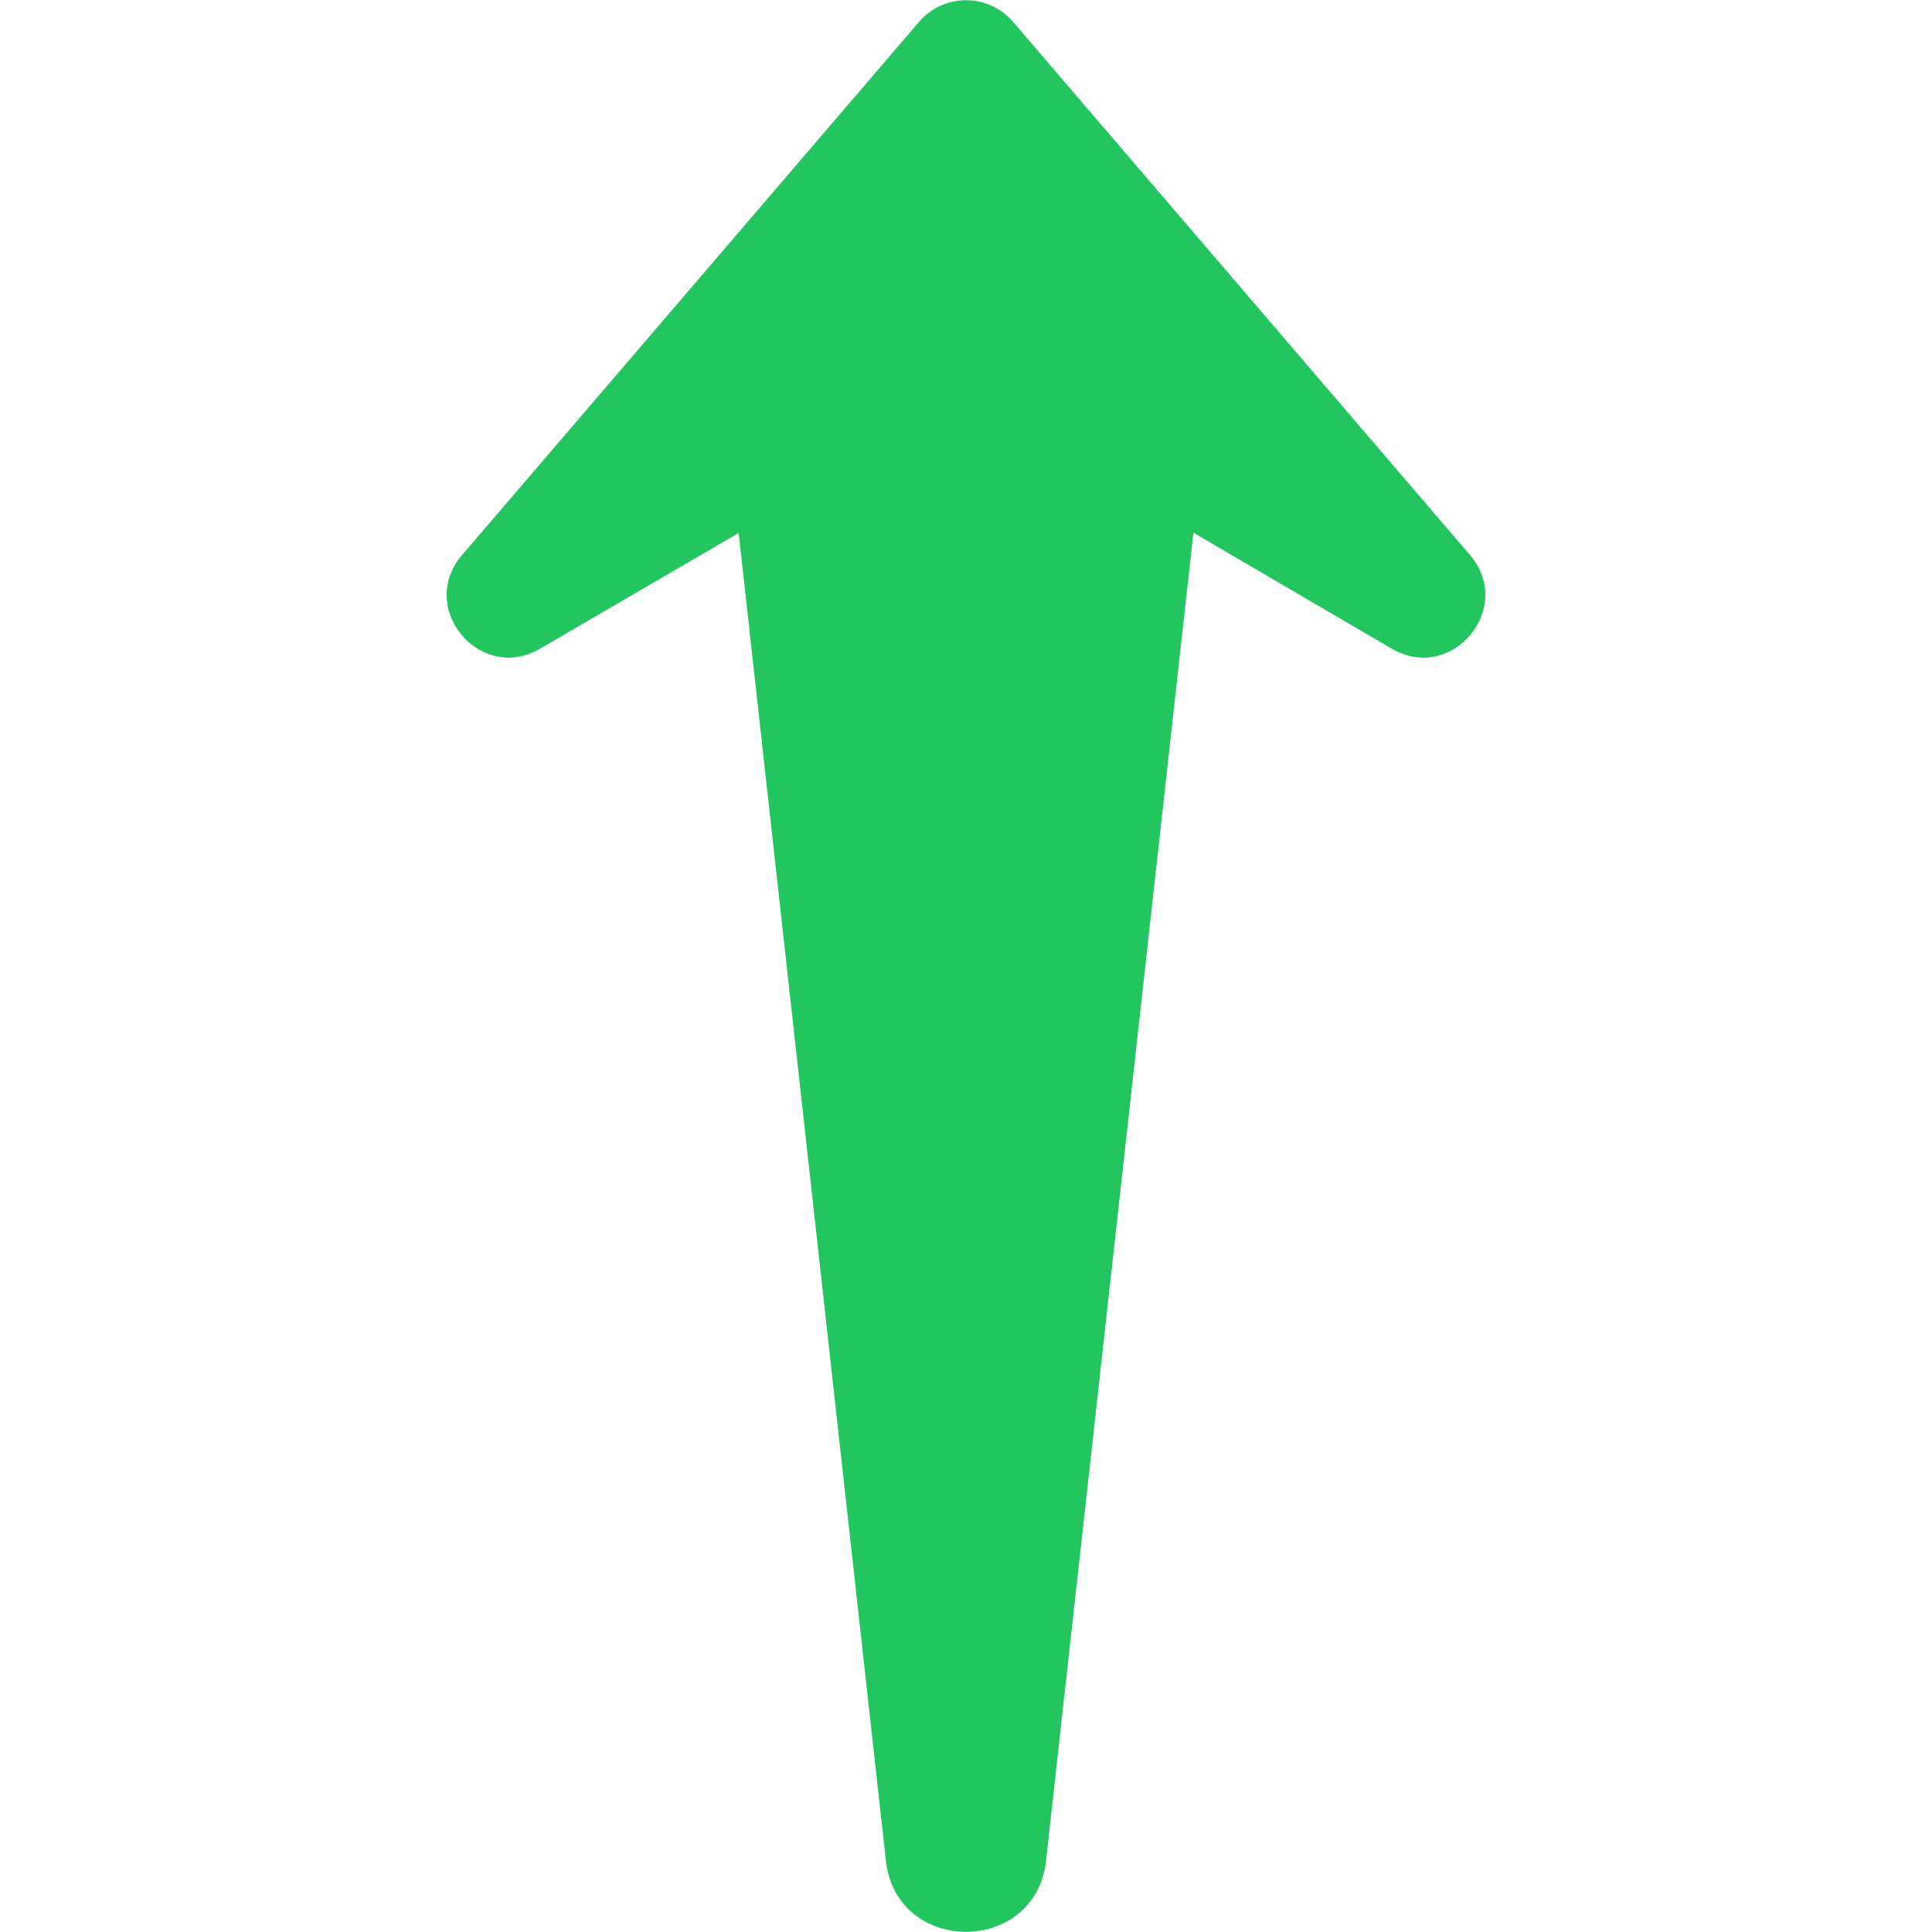 <svg xmlns="http://www.w3.org/2000/svg" version="1.1" xmlns:xlink="http://www.w3.org/1999/xlink" width="512" height="512" x="0" y="0" viewBox="0 0 48 48" style="enable-background:new 0 0 512 512" xml:space="preserve" class=""><g><path fill="#22c55e" d="m25.989 46.22 3.661-32.985 4.925 2.88c1.5.874 3.07-1.013 1.943-2.33L25.169.542a1.539 1.539 0 0 0-2.335 0l-11.35 13.243c-1.133 1.317.443 3.203 1.937 2.33l4.931-2.874 3.657 32.979c.256 2.366 3.724 2.367 3.98 0z" opacity="1" data-original="#4ade80" class=""></path></g></svg>